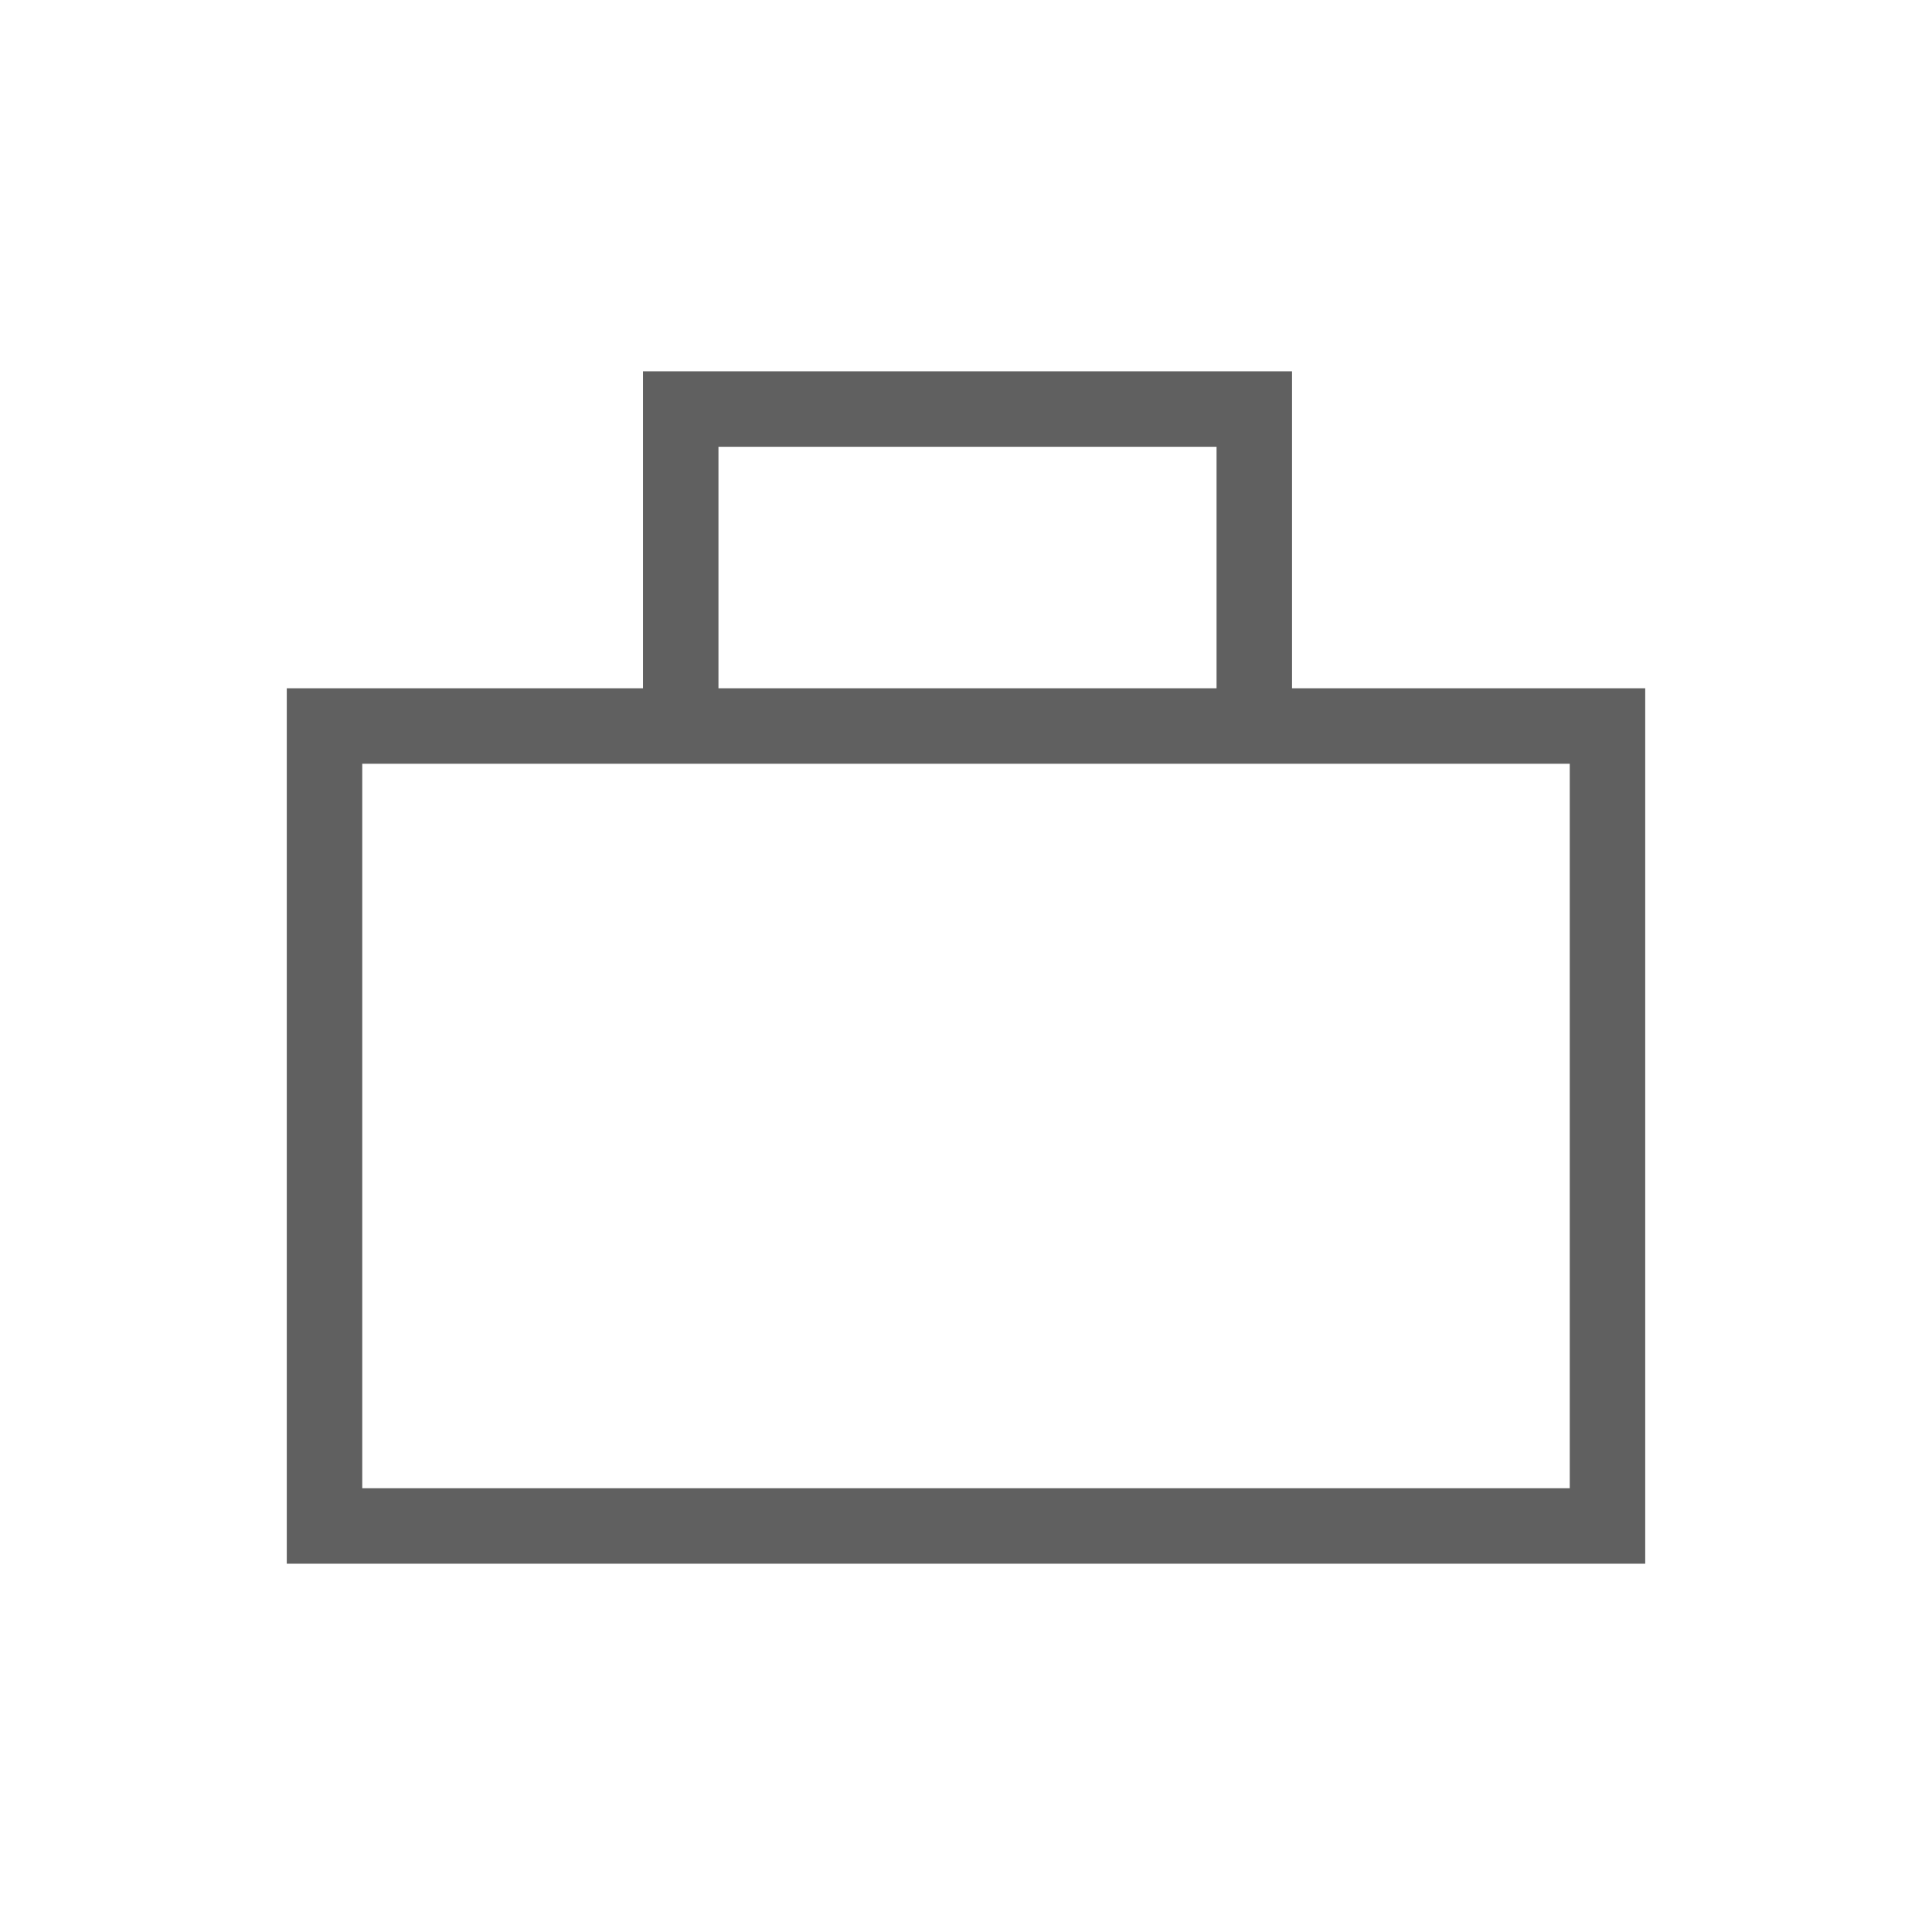 <?xml version="1.0" encoding="utf-8"?>
<!-- Generator: Adobe Illustrator 23.0.0, SVG Export Plug-In . SVG Version: 6.00 Build 0)  -->
<svg version="1.1" id="Layer_1" xmlns="http://www.w3.org/2000/svg" xmlns:xlink="http://www.w3.org/1999/xlink" x="0px" y="0px"
	 viewBox="0 0 64 64" style="enable-background:new 0 0 64 64;" xml:space="preserve">
<style type="text/css">
	.st0{fill:#606060;}
</style>
<g>
	<path class="st0" d="M42.8,22.8V12.3H21.3v10.5H9.5v29h45v-29H42.8z M23.8,14.8h16.5v8H23.8V14.8z M52,49.3H12v-24h40V49.3z"/>
</g>
</svg>
